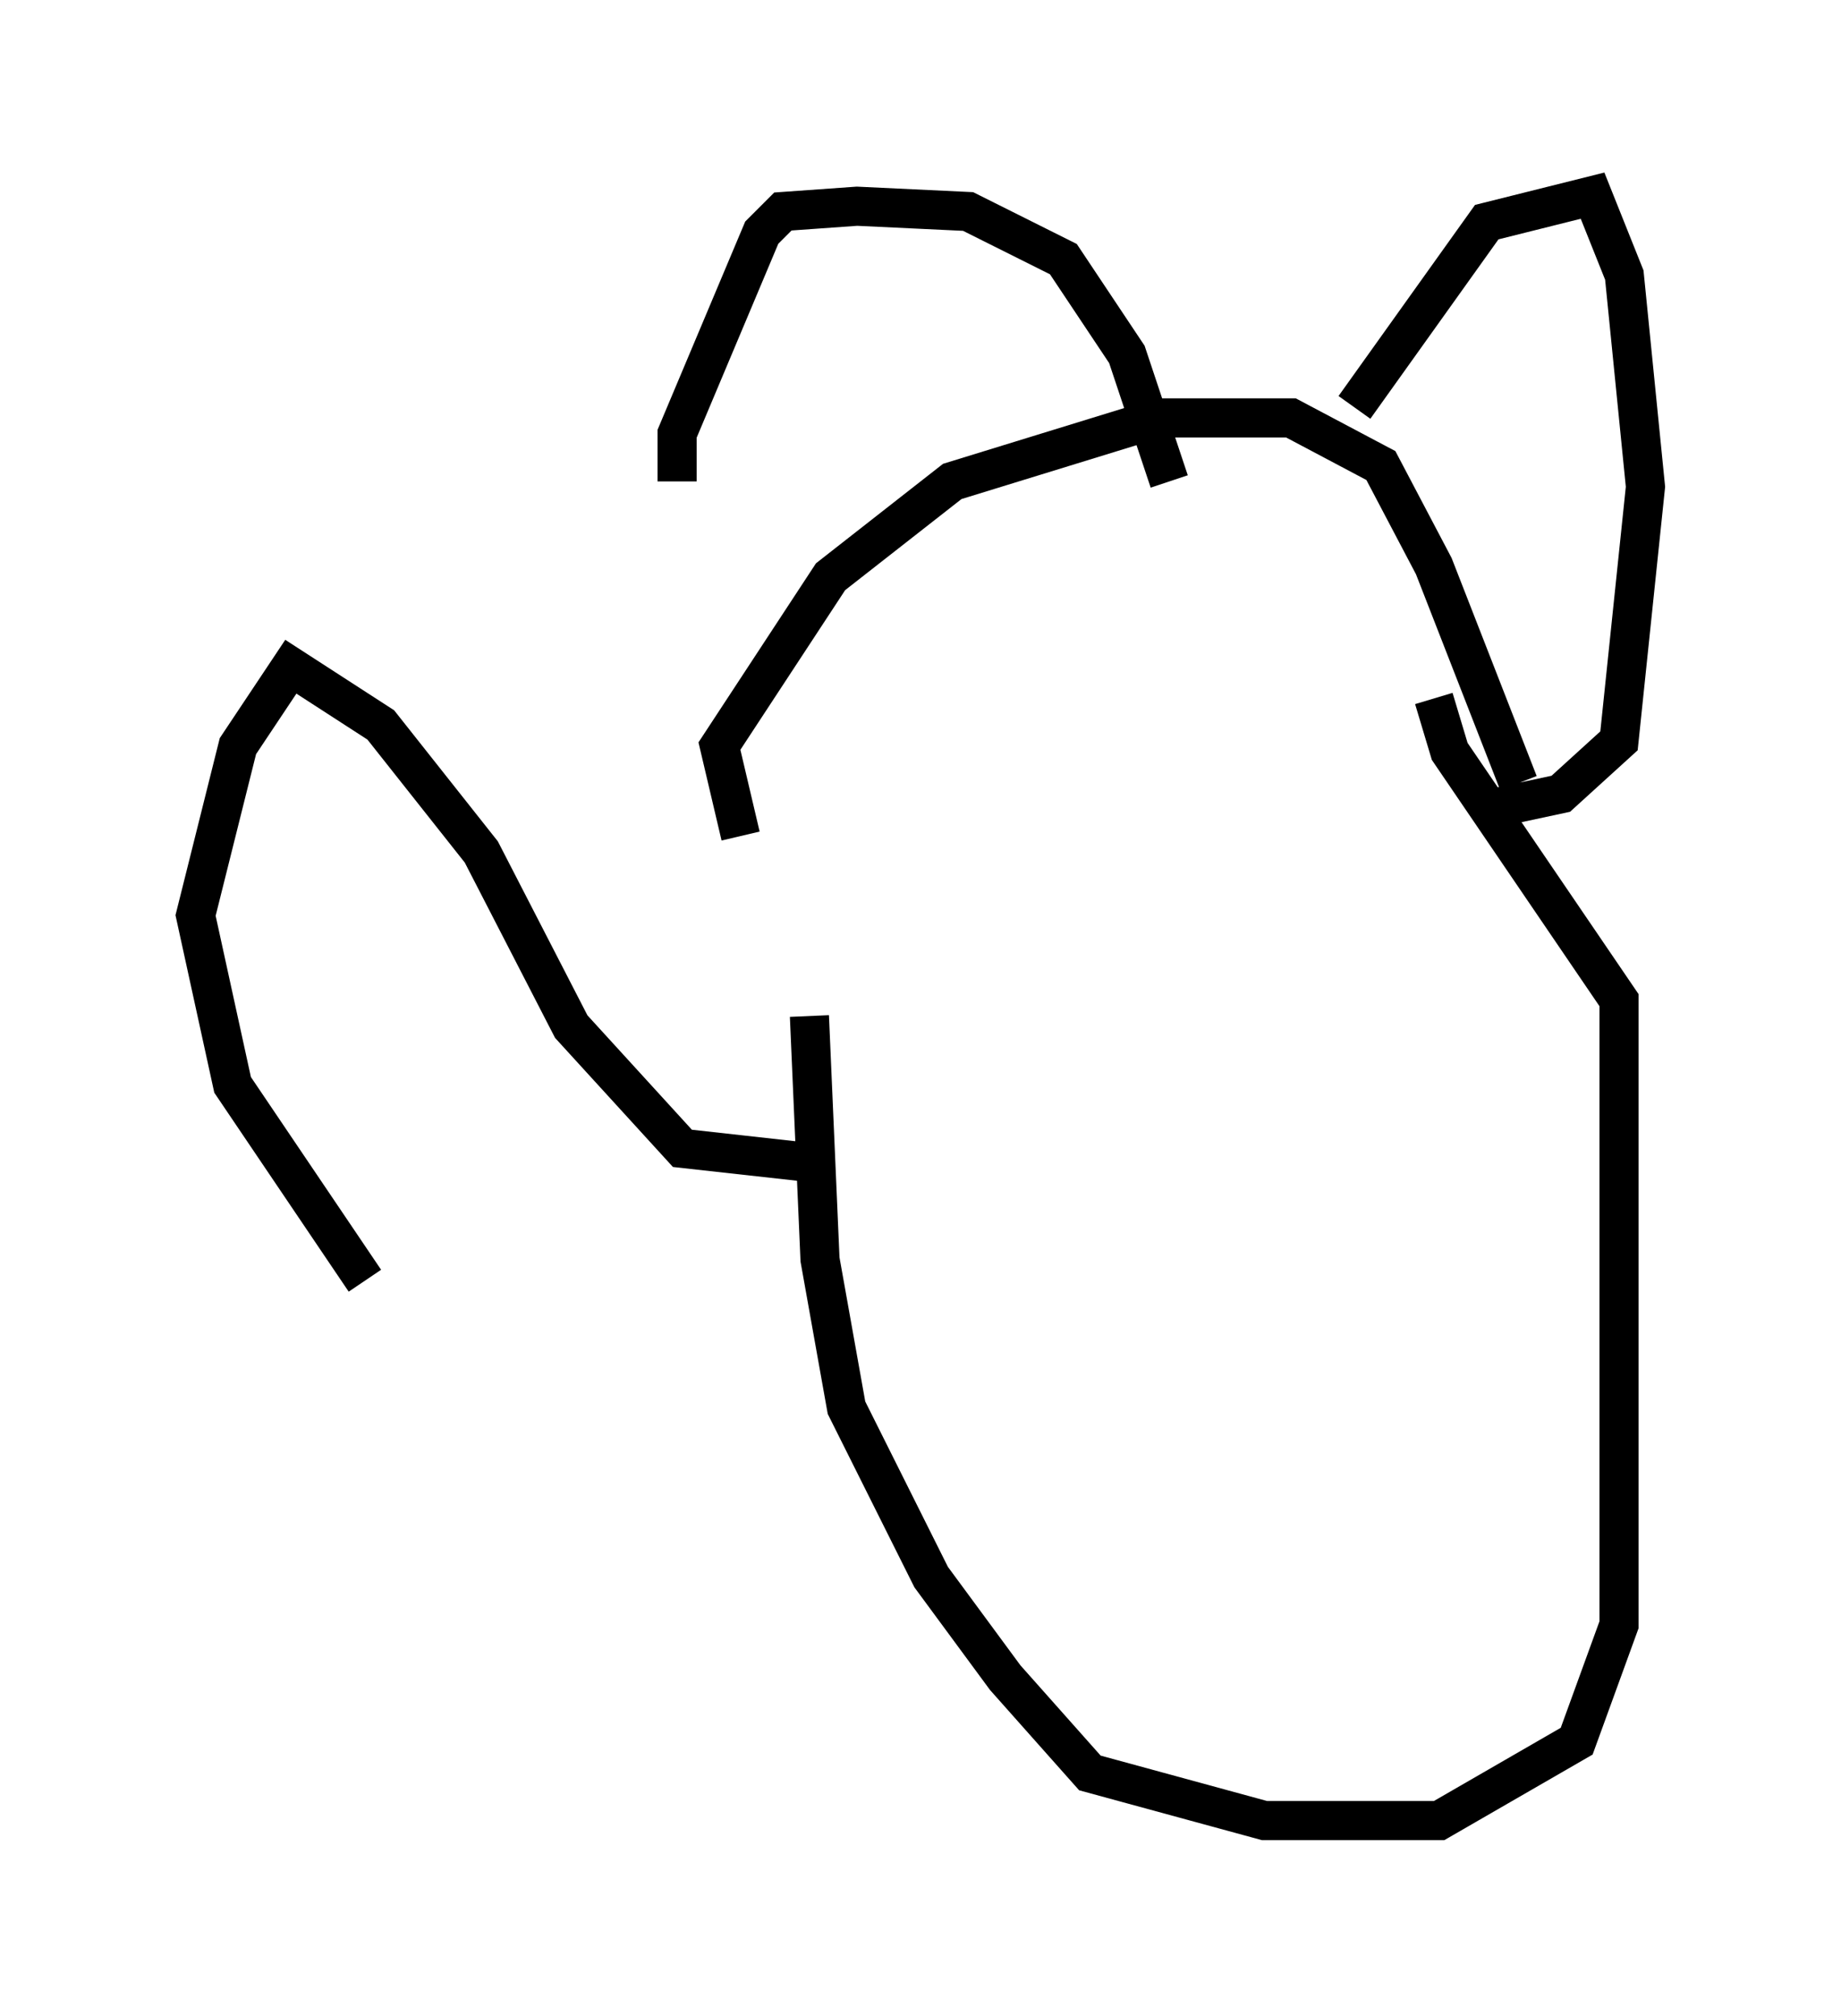 <?xml version="1.0" encoding="utf-8" ?>
<svg baseProfile="full" height="51.542" version="1.1" width="47.077" xmlns="http://www.w3.org/2000/svg" xmlns:ev="http://www.w3.org/2001/xml-events" xmlns:xlink="http://www.w3.org/1999/xlink"><defs /><rect fill="white" height="51.542" width="47.077" x="0" y="0" /><path d="M21.644, 24.486 m-2.706, -3.112 l-0.541, -2.3 2.842, -4.33 l3.112, -2.436 5.277, -1.624 l3.383, 0.0 2.3, 1.218 l1.353, 2.571 2.165, 5.548 m-21.515, -7.713 l0.0, -1.218 2.165, -5.142 l0.541, -0.541 1.894, -0.135 l2.842, 0.135 2.436, 1.218 l1.624, 2.436 1.083, 3.248 m4.736, -1.894 l3.383, -4.736 2.706, -0.677 l0.812, 2.03 0.541, 5.413 l-0.677, 6.495 -1.488, 1.353 l-1.894, 0.406 m-1.353, -2.842 l0.406, 1.353 4.33, 6.36 l0.0, 15.967 -1.083, 2.977 l-3.518, 2.03 -4.465, 0.0 l-4.465, -1.218 -2.165, -2.436 l-1.894, -2.571 -2.165, -4.33 l-0.677, -3.789 -0.271, -6.225 m0.406, 3.789 l-3.654, -0.406 -2.842, -3.112 l-2.3, -4.465 -2.571, -3.248 l-2.3, -1.488 -1.353, 2.03 l-1.083, 4.33 0.947, 4.33 l3.383, 5.007 " fill="none" stroke="black" stroke-width="1" /></svg>